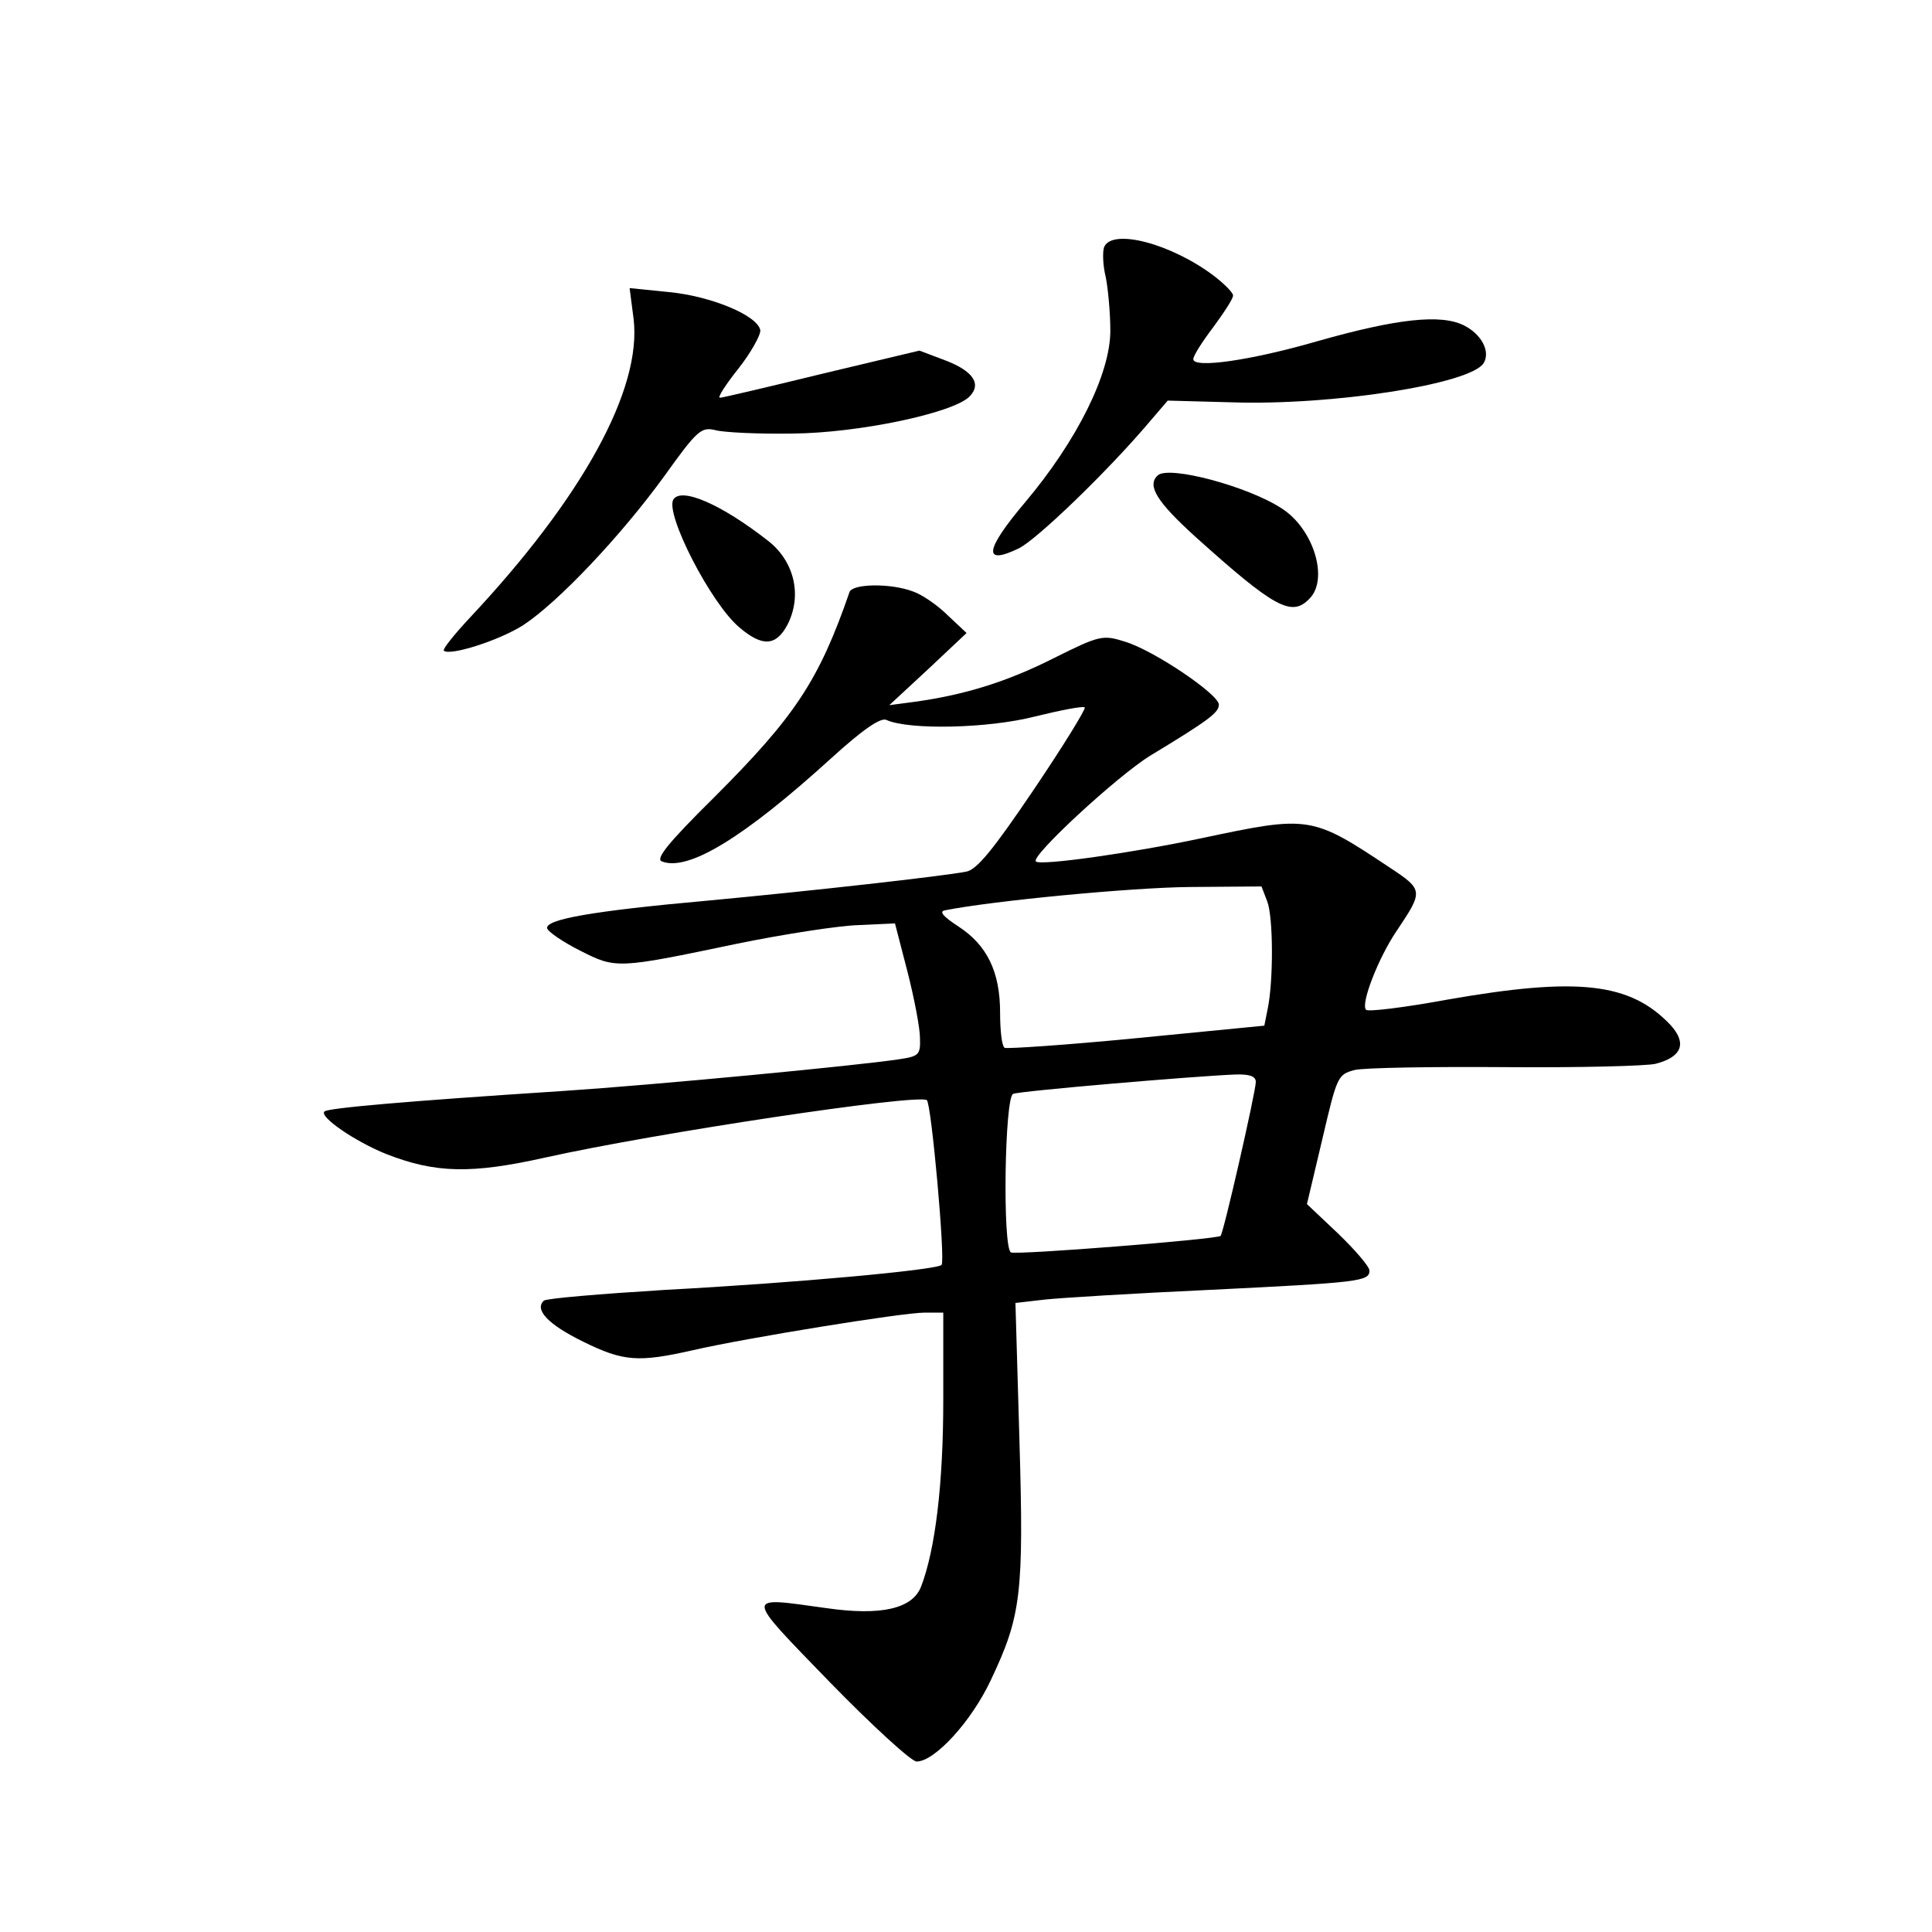 <?xml version="1.0" standalone="no"?>
<!DOCTYPE svg PUBLIC "-//W3C//DTD SVG 20010904//EN"
 "http://www.w3.org/TR/2001/REC-SVG-20010904/DTD/svg10.dtd">
<svg version="1.0" xmlns="http://www.w3.org/2000/svg"
 width="340pt" height="340pt" viewBox="0 0 340 340"
 preserveAspectRatio="xMidYMid meet">
<g transform="translate(0,340) scale(0.1,-0.1)"
fill="#000000" stroke="none">
<path d="M1943 2965 c-3 -9 -2 -33 3 -53 4 -20 8 -63 8 -94 0 -76 -59 -194
-150 -302 -71 -84 -75 -112 -11 -81 31 15 157 136 232 225 l30 35 112 -3 c177
-6 421 32 444 69 12 20 -3 50 -34 66 -41 21 -119 12 -257 -27 -117 -34 -220
-49 -220 -32 0 6 16 31 35 56 19 26 35 50 35 56 0 5 -15 20 -33 34 -75 57
-180 85 -194 51z"/>
<path d="M1115 2839 c15 -124 -90 -315 -289 -527 -27 -29 -47 -54 -45 -57 10
-10 98 18 140 45 61 40 171 156 248 262 58 81 65 87 90 81 14 -4 76 -7 136 -6
116 1 282 36 311 65 22 22 7 45 -43 64 l-45 17 -172 -41 c-94 -23 -175 -42
-179 -42 -5 0 10 23 33 52 22 28 39 59 38 67 -5 26 -87 60 -161 67 l-69 7 7
-54z"/>
<path d="M2037 2563 c-19 -18 0 -47 66 -107 140 -126 170 -142 201 -110 35 34
8 123 -48 159 -59 39 -201 77 -219 58z"/>
<path d="M1185 2521 c-15 -25 66 -183 116 -225 41 -35 65 -33 85 5 26 51 12
111 -34 147 -83 65 -153 95 -167 73z"/>
<path d="M1495 2358 c-54 -156 -96 -219 -238 -361 -83 -82 -104 -109 -92 -113
46 -18 144 42 296 180 57 52 89 74 99 69 40 -18 179 -15 261 6 45 11 85 19 88
16 2 -3 -38 -68 -90 -145 -71 -105 -100 -141 -119 -144 -41 -8 -273 -34 -455
-51 -201 -18 -287 -33 -282 -49 2 -6 28 -24 58 -39 63 -32 65 -32 275 12 83
17 180 32 215 33 l64 3 22 -85 c12 -47 22 -99 22 -117 1 -29 -2 -32 -36 -37
-71 -11 -427 -45 -593 -56 -277 -18 -413 -30 -419 -36 -10 -9 54 -53 109 -75
87 -34 150 -35 280 -6 193 43 652 112 671 101 8 -5 33 -283 26 -290 -8 -9
-261 -32 -487 -44 -113 -7 -209 -15 -213 -19 -17 -16 8 -42 69 -72 71 -35 97
-37 194 -15 91 21 368 66 407 66 l33 0 0 -154 c0 -147 -14 -263 -39 -328 -15
-39 -70 -52 -167 -38 -145 20 -146 27 6 -130 75 -77 144 -140 153 -140 32 0
97 71 131 144 53 112 58 151 50 422 l-7 241 52 6 c28 3 158 11 289 17 265 13
282 15 282 34 0 7 -25 36 -55 65 l-55 52 27 114 c26 111 27 114 57 122 17 4
137 6 266 5 130 -1 249 2 264 6 46 12 55 36 26 68 -71 75 -163 85 -392 45 -76
-14 -141 -22 -144 -18 -10 10 22 92 54 139 47 70 47 72 -12 111 -138 92 -142
92 -331 52 -122 -26 -285 -49 -292 -41 -10 9 144 151 201 186 104 63 121 76
121 90 0 18 -115 96 -166 111 -38 12 -44 11 -124 -29 -83 -42 -158 -65 -245
-77 l-45 -6 68 63 68 64 -33 31 c-18 18 -46 37 -61 42 -39 15 -107 14 -112 -1z
m735 -544 c11 -28 11 -141 1 -189 l-6 -30 -225 -22 c-123 -12 -228 -19 -232
-17 -5 3 -8 31 -8 62 0 72 -23 119 -74 152 -26 17 -34 26 -23 28 86 17 328 40
430 41 l127 1 10 -26z m-20 -318 c0 -17 -57 -267 -62 -271 -7 -6 -361 -34
-369 -29 -15 9 -11 274 4 279 12 5 316 31 390 34 26 1 37 -3 37 -13z"/>
</g>
</svg>
